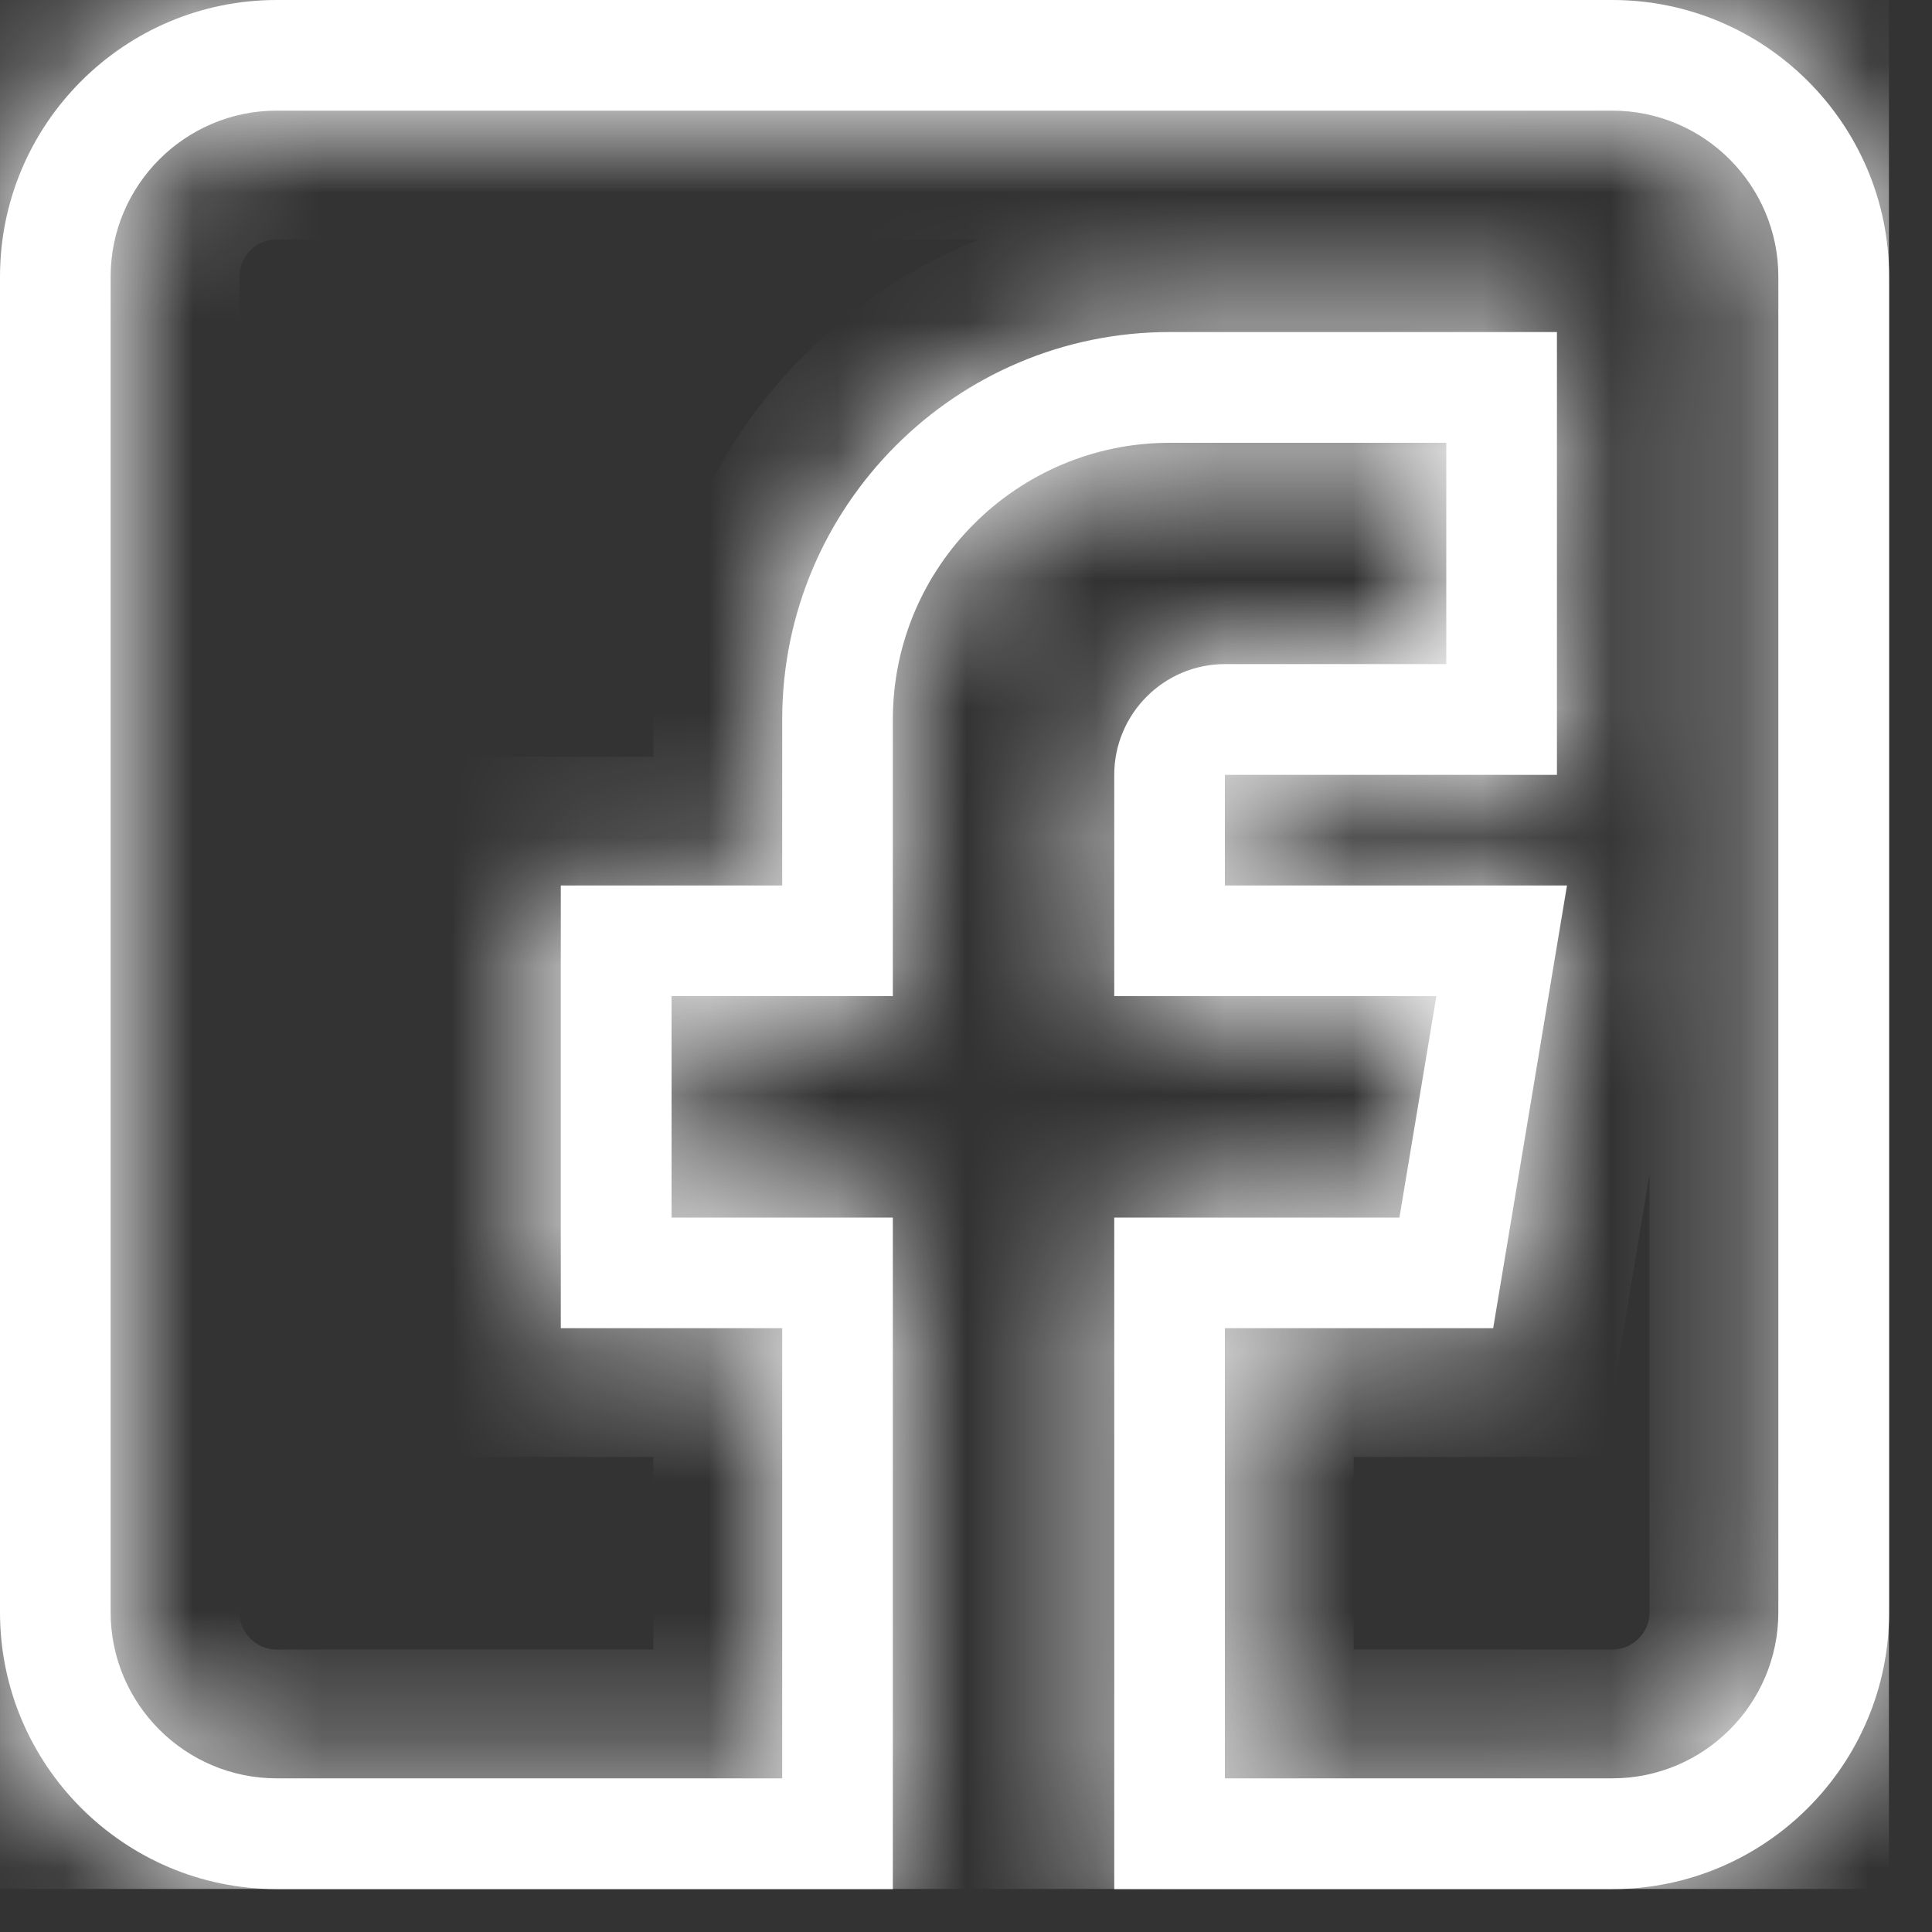 <svg width="15" height="15" viewBox="0 0 15 15" fill="none" xmlns="http://www.w3.org/2000/svg">
<rect x="0" y="0" width="15" height="15" fill="#333333" stroke="none"/>
<g clip-path="url(#clip0)">
<mask id="path-1-inside-1" fill="white">
<path d="M2.148 14.667H6.932V9.453H5.214V7.734H6.932V5.586C6.932 4.401 7.896 3.438 9.081 3.438H11.229V5.156H9.51C9.037 5.156 8.651 5.542 8.651 6.016V7.734H11.152L10.865 9.453H8.651V14.667H12.518C13.703 14.667 14.667 13.703 14.667 12.518V2.148C14.667 0.964 13.703 0 12.518 0H2.148C0.964 0 0 0.964 0 2.148V12.518C0 13.703 0.964 14.667 2.148 14.667ZM0.859 2.148C0.859 1.438 1.438 0.859 2.148 0.859H12.518C13.229 0.859 13.807 1.438 13.807 2.148V12.518C13.807 13.229 13.229 13.807 12.518 13.807H9.51V10.312H11.593L12.166 6.875H9.51V6.016H12.088V2.578H9.081C7.422 2.578 6.073 3.927 6.073 5.586V6.875H4.354V10.312H6.073V13.807H2.148C1.438 13.807 0.859 13.229 0.859 12.518V2.148Z"/>
</mask>
<path d="M2.148 14.667H6.932V9.453H5.214V7.734H6.932V5.586C6.932 4.401 7.896 3.438 9.081 3.438H11.229V5.156H9.51C9.037 5.156 8.651 5.542 8.651 6.016V7.734H11.152L10.865 9.453H8.651V14.667H12.518C13.703 14.667 14.667 13.703 14.667 12.518V2.148C14.667 0.964 13.703 0 12.518 0H2.148C0.964 0 0 0.964 0 2.148V12.518C0 13.703 0.964 14.667 2.148 14.667ZM0.859 2.148C0.859 1.438 1.438 0.859 2.148 0.859H12.518C13.229 0.859 13.807 1.438 13.807 2.148V12.518C13.807 13.229 13.229 13.807 12.518 13.807H9.51V10.312H11.593L12.166 6.875H9.51V6.016H12.088V2.578H9.081C7.422 2.578 6.073 3.927 6.073 5.586V6.875H4.354V10.312H6.073V13.807H2.148C1.438 13.807 0.859 13.229 0.859 12.518V2.148Z" fill="white"/>
<path d="M6.932 14.667V15.667H7.932V14.667H6.932ZM6.932 9.453H7.932V8.453H6.932V9.453ZM5.214 9.453H4.214V10.453H5.214V9.453ZM5.214 7.734V6.734H4.214V7.734H5.214ZM6.932 7.734V8.734H7.932V7.734H6.932ZM11.229 3.438H12.229V2.438H11.229V3.438ZM11.229 5.156V6.156H12.229V5.156H11.229ZM8.651 7.734H7.651V8.734H8.651V7.734ZM11.152 7.734L12.138 7.899L12.332 6.734H11.152V7.734ZM10.865 9.453V10.453H11.712L11.852 9.618L10.865 9.453ZM8.651 9.453V8.453H7.651V9.453H8.651ZM8.651 14.667H7.651V15.667H8.651V14.667ZM9.51 13.807H8.51V14.807H9.51V13.807ZM9.51 10.312V9.312H8.51V10.312H9.51ZM11.593 10.312V11.312H12.44L12.58 10.477L11.593 10.312ZM12.166 6.875L13.152 7.039L13.347 5.875H12.166V6.875ZM9.51 6.875H8.51V7.875H9.51V6.875ZM9.51 6.016V5.016H8.51V6.016H9.51ZM12.088 6.016V7.016H13.088V6.016H12.088ZM12.088 2.578H13.088V1.578H12.088V2.578ZM6.073 6.875V7.875H7.073V6.875H6.073ZM4.354 6.875V5.875H3.354V6.875H4.354ZM4.354 10.312H3.354V11.312H4.354V10.312ZM6.073 10.312H7.073V9.312H6.073V10.312ZM6.073 13.807V14.807H7.073V13.807H6.073ZM2.148 15.667H6.932V13.667H2.148V15.667ZM7.932 14.667V9.453H5.932V14.667H7.932ZM6.932 8.453H5.214V10.453H6.932V8.453ZM6.214 9.453V7.734H4.214V9.453H6.214ZM5.214 8.734H6.932V6.734H5.214V8.734ZM7.932 7.734V5.586H5.932V7.734H7.932ZM7.932 5.586C7.932 4.954 8.448 4.438 9.081 4.438V2.438C7.344 2.438 5.932 3.849 5.932 5.586H7.932ZM9.081 4.438H11.229V2.438H9.081V4.438ZM10.229 3.438V5.156H12.229V3.438H10.229ZM11.229 4.156H9.51V6.156H11.229V4.156ZM9.51 4.156C8.484 4.156 7.651 4.989 7.651 6.016H9.651C9.651 6.094 9.589 6.156 9.51 6.156V4.156ZM7.651 6.016V7.734H9.651V6.016H7.651ZM8.651 8.734H11.152V6.734H8.651V8.734ZM10.165 7.57L9.879 9.289L11.852 9.618L12.138 7.899L10.165 7.57ZM10.865 8.453H8.651V10.453H10.865V8.453ZM7.651 9.453V14.667H9.651V9.453H7.651ZM8.651 15.667H12.518V13.667H8.651V15.667ZM12.518 15.667C14.255 15.667 15.667 14.255 15.667 12.518H13.667C13.667 13.151 13.151 13.667 12.518 13.667V15.667ZM15.667 12.518V2.148H13.667V12.518H15.667ZM15.667 2.148C15.667 0.411 14.255 -1 12.518 -1V1C13.151 1 13.667 1.516 13.667 2.148H15.667ZM12.518 -1H2.148V1H12.518V-1ZM2.148 -1C0.411 -1 -1 0.411 -1 2.148H1C1 1.516 1.516 1 2.148 1V-1ZM-1 2.148V12.518H1V2.148H-1ZM-1 12.518C-1 14.255 0.411 15.667 2.148 15.667V13.667C1.516 13.667 1 13.151 1 12.518H-1ZM1.859 2.148C1.859 1.99 1.99 1.859 2.148 1.859V-0.141C0.885 -0.141 -0.141 0.885 -0.141 2.148H1.859ZM2.148 1.859H12.518V-0.141H2.148V1.859ZM12.518 1.859C12.677 1.859 12.807 1.99 12.807 2.148H14.807C14.807 0.885 13.781 -0.141 12.518 -0.141V1.859ZM12.807 2.148V12.518H14.807V2.148H12.807ZM12.807 12.518C12.807 12.677 12.677 12.807 12.518 12.807V14.807C13.781 14.807 14.807 13.781 14.807 12.518H12.807ZM12.518 12.807H9.51V14.807H12.518V12.807ZM10.51 13.807V10.312H8.51V13.807H10.51ZM9.51 11.312H11.593V9.312H9.51V11.312ZM12.58 10.477L13.152 7.039L11.18 6.711L10.607 10.148L12.58 10.477ZM12.166 5.875H9.51V7.875H12.166V5.875ZM10.51 6.875V6.016H8.51V6.875H10.51ZM9.51 7.016H12.088V5.016H9.51V7.016ZM13.088 6.016V2.578H11.088V6.016H13.088ZM12.088 1.578H9.081V3.578H12.088V1.578ZM9.081 1.578C6.87 1.578 5.073 3.375 5.073 5.586H7.073C7.073 4.48 7.974 3.578 9.081 3.578V1.578ZM5.073 5.586V6.875H7.073V5.586H5.073ZM6.073 5.875H4.354V7.875H6.073V5.875ZM3.354 6.875V10.312H5.354V6.875H3.354ZM4.354 11.312H6.073V9.312H4.354V11.312ZM5.073 10.312V13.807H7.073V10.312H5.073ZM6.073 12.807H2.148V14.807H6.073V12.807ZM2.148 12.807C1.99 12.807 1.859 12.677 1.859 12.518H-0.141C-0.141 13.781 0.885 14.807 2.148 14.807V12.807ZM1.859 12.518V2.148H-0.141V12.518H1.859Z" fill="white" mask="url(#path-1-inside-1)"/>
<path d="M6.932 14.667V15.667H7.932V14.667H6.932ZM6.932 9.453H7.932V8.453H6.932V9.453ZM5.214 9.453H4.214V10.453H5.214V9.453ZM5.214 7.734V6.734H4.214V7.734H5.214ZM6.932 7.734V8.734H7.932V7.734H6.932ZM11.229 3.438H12.229V2.438H11.229V3.438ZM11.229 5.156V6.156H12.229V5.156H11.229ZM8.651 7.734H7.651V8.734H8.651V7.734ZM11.152 7.734L12.138 7.899L12.332 6.734H11.152V7.734ZM10.865 9.453V10.453H11.712L11.852 9.618L10.865 9.453ZM8.651 9.453V8.453H7.651V9.453H8.651ZM8.651 14.667H7.651V15.667H8.651V14.667ZM9.51 13.807H8.51V14.807H9.51V13.807ZM9.51 10.312V9.312H8.51V10.312H9.51ZM11.593 10.312V11.312H12.44L12.58 10.477L11.593 10.312ZM12.166 6.875L13.152 7.039L13.347 5.875H12.166V6.875ZM9.51 6.875H8.51V7.875H9.51V6.875ZM9.51 6.016V5.016H8.51V6.016H9.51ZM12.088 6.016V7.016H13.088V6.016H12.088ZM12.088 2.578H13.088V1.578H12.088V2.578ZM6.073 6.875V7.875H7.073V6.875H6.073ZM4.354 6.875V5.875H3.354V6.875H4.354ZM4.354 10.312H3.354V11.312H4.354V10.312ZM6.073 10.312H7.073V9.312H6.073V10.312ZM6.073 13.807V14.807H7.073V13.807H6.073ZM2.148 15.667H6.932V13.667H2.148V15.667ZM7.932 14.667V9.453H5.932V14.667H7.932ZM6.932 8.453H5.214V10.453H6.932V8.453ZM6.214 9.453V7.734H4.214V9.453H6.214ZM5.214 8.734H6.932V6.734H5.214V8.734ZM7.932 7.734V5.586H5.932V7.734H7.932ZM7.932 5.586C7.932 4.954 8.448 4.438 9.081 4.438V2.438C7.344 2.438 5.932 3.849 5.932 5.586H7.932ZM9.081 4.438H11.229V2.438H9.081V4.438ZM10.229 3.438V5.156H12.229V3.438H10.229ZM11.229 4.156H9.51V6.156H11.229V4.156ZM9.51 4.156C8.484 4.156 7.651 4.989 7.651 6.016H9.651C9.651 6.094 9.589 6.156 9.51 6.156V4.156ZM7.651 6.016V7.734H9.651V6.016H7.651ZM8.651 8.734H11.152V6.734H8.651V8.734ZM10.165 7.57L9.879 9.289L11.852 9.618L12.138 7.899L10.165 7.57ZM10.865 8.453H8.651V10.453H10.865V8.453ZM7.651 9.453V14.667H9.651V9.453H7.651ZM8.651 15.667H12.518V13.667H8.651V15.667ZM12.518 15.667C14.255 15.667 15.667 14.255 15.667 12.518H13.667C13.667 13.151 13.151 13.667 12.518 13.667V15.667ZM15.667 12.518V2.148H13.667V12.518H15.667ZM15.667 2.148C15.667 0.411 14.255 -1 12.518 -1V1C13.151 1 13.667 1.516 13.667 2.148H15.667ZM12.518 -1H2.148V1H12.518V-1ZM2.148 -1C0.411 -1 -1 0.411 -1 2.148H1C1 1.516 1.516 1 2.148 1V-1ZM-1 2.148V12.518H1V2.148H-1ZM-1 12.518C-1 14.255 0.411 15.667 2.148 15.667V13.667C1.516 13.667 1 13.151 1 12.518H-1ZM1.859 2.148C1.859 1.99 1.99 1.859 2.148 1.859V-0.141C0.885 -0.141 -0.141 0.885 -0.141 2.148H1.859ZM2.148 1.859H12.518V-0.141H2.148V1.859ZM12.518 1.859C12.677 1.859 12.807 1.99 12.807 2.148H14.807C14.807 0.885 13.781 -0.141 12.518 -0.141V1.859ZM12.807 2.148V12.518H14.807V2.148H12.807ZM12.807 12.518C12.807 12.677 12.677 12.807 12.518 12.807V14.807C13.781 14.807 14.807 13.781 14.807 12.518H12.807ZM12.518 12.807H9.51V14.807H12.518V12.807ZM10.51 13.807V10.312H8.51V13.807H10.51ZM9.51 11.312H11.593V9.312H9.51V11.312ZM12.58 10.477L13.152 7.039L11.18 6.711L10.607 10.148L12.58 10.477ZM12.166 5.875H9.51V7.875H12.166V5.875ZM10.51 6.875V6.016H8.51V6.875H10.51ZM9.51 7.016H12.088V5.016H9.51V7.016ZM13.088 6.016V2.578H11.088V6.016H13.088ZM12.088 1.578H9.081V3.578H12.088V1.578ZM9.081 1.578C6.87 1.578 5.073 3.375 5.073 5.586H7.073C7.073 4.48 7.974 3.578 9.081 3.578V1.578ZM5.073 5.586V6.875H7.073V5.586H5.073ZM6.073 5.875H4.354V7.875H6.073V5.875ZM3.354 6.875V10.312H5.354V6.875H3.354ZM4.354 11.312H6.073V9.312H4.354V11.312ZM5.073 10.312V13.807H7.073V10.312H5.073ZM6.073 12.807H2.148V14.807H6.073V12.807ZM2.148 12.807C1.99 12.807 1.859 12.677 1.859 12.518H-0.141C-0.141 13.781 0.885 14.807 2.148 14.807V12.807ZM1.859 12.518V2.148H-0.141V12.518H1.859Z" fill="white" fill-opacity="0.2" mask="url(#path-1-inside-1)"/>
</g>
<defs>
<clipPath id="clip0">
<rect width="14.667" height="14.667" fill="white"/>
</clipPath>
</defs>
</svg>
